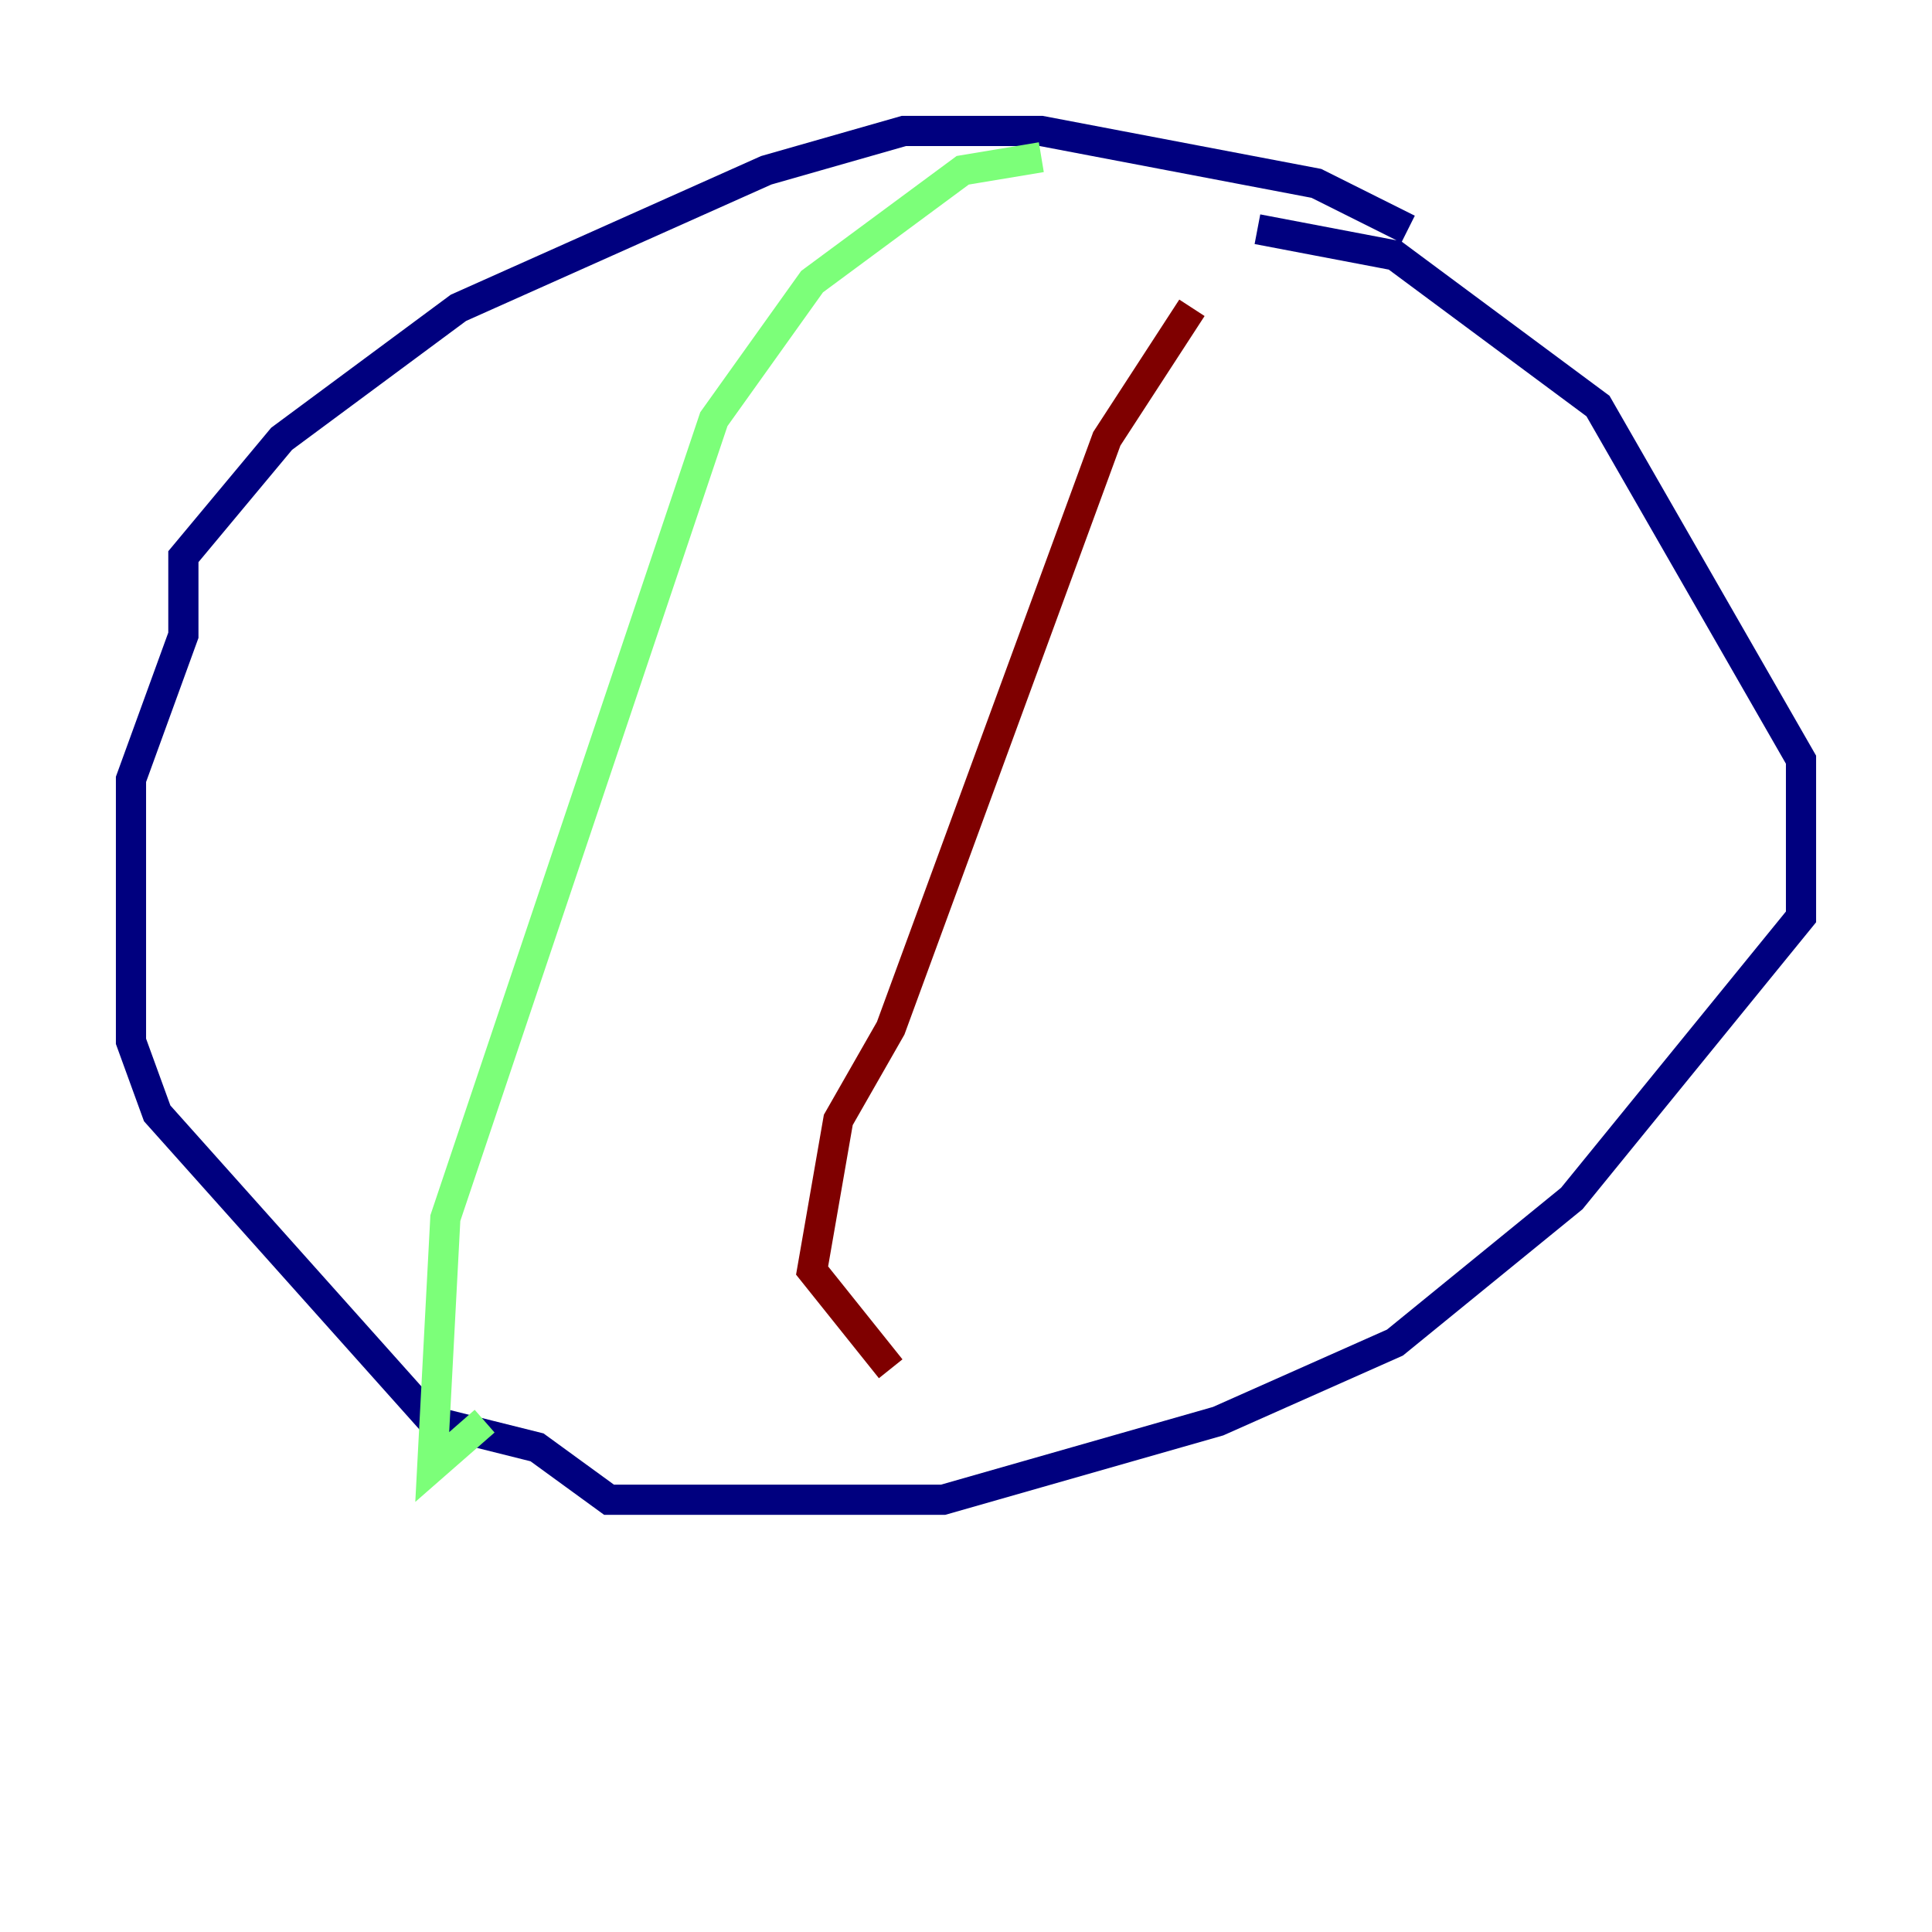 <?xml version="1.0" encoding="utf-8" ?>
<svg baseProfile="tiny" height="128" version="1.2" viewBox="0,0,128,128" width="128" xmlns="http://www.w3.org/2000/svg" xmlns:ev="http://www.w3.org/2001/xml-events" xmlns:xlink="http://www.w3.org/1999/xlink"><defs /><polyline fill="none" points="93.288,15.186 87.214,12.149 68.99,8.678 59.878,8.678 50.766,11.281 30.373,20.393 18.658,29.071 12.149,36.881 12.149,42.088 8.678,51.634 8.678,68.99 10.414,73.763 28.637,94.156 35.58,95.891 40.352,99.363 46.427,99.363 62.481,99.363 80.705,94.156 92.42,88.949 104.136,79.403 119.322,60.746 119.322,50.332 105.871,26.902 92.42,16.922 83.308,15.186" stroke="#00007f" stroke-width="2" /><polyline fill="none" points="68.99,10.414 63.783,11.281 53.803,18.658 47.295,27.77 29.505,80.705 28.637,97.193 32.108,94.156" stroke="#7cff79" stroke-width="2" /><polyline fill="none" points="78.969,20.393 73.329,29.071 59.01,68.122 55.539,74.197 53.803,84.176 59.01,90.685" stroke="#7f0000" stroke-width="2" /></svg>